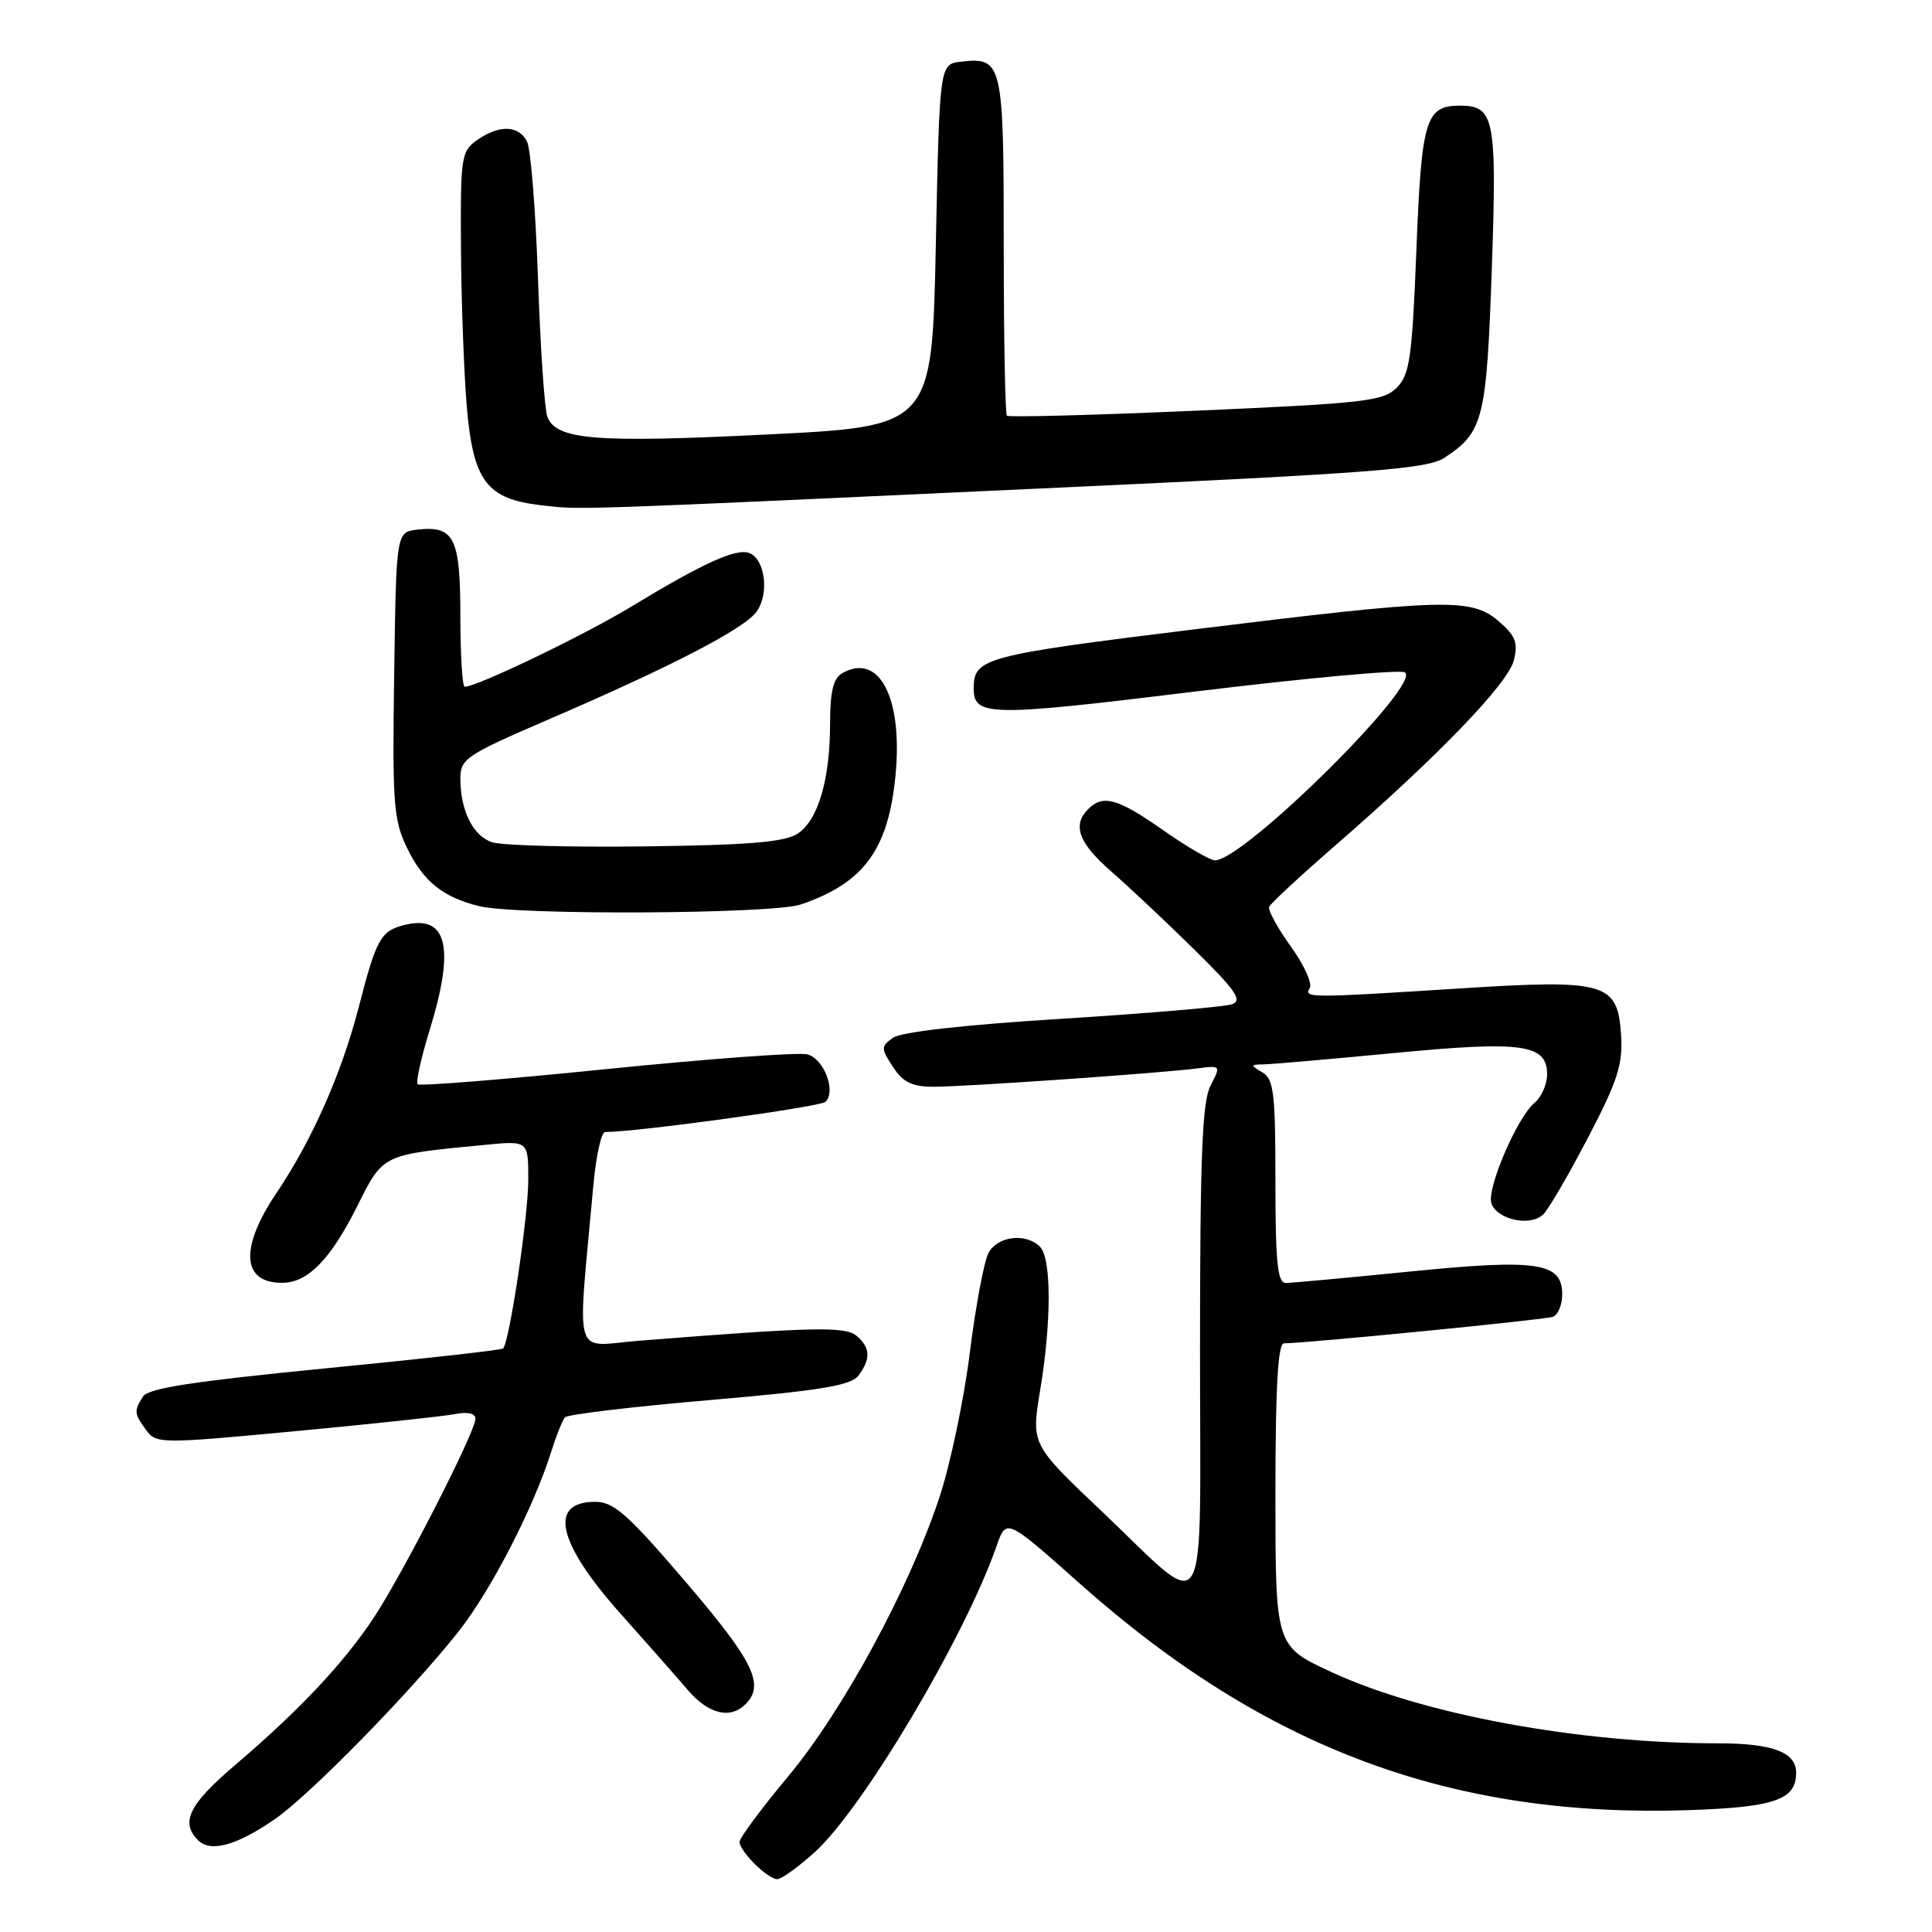 <?xml version="1.0" encoding="UTF-8" standalone="no"?>
<!DOCTYPE svg PUBLIC "-//W3C//DTD SVG 1.1//EN" "http://www.w3.org/Graphics/SVG/1.1/DTD/svg11.dtd" >
<svg xmlns="http://www.w3.org/2000/svg" xmlns:xlink="http://www.w3.org/1999/xlink" version="1.1" viewBox="0 0 256 256">
 <g >
 <path fill="currentColor"
d=" M 107.95 245.43 C 114.35 239.64 127.86 216.91 132.06 204.83 C 133.34 201.17 133.34 201.17 143.11 209.86 C 167.70 231.73 192.46 240.92 223.86 239.85 C 235.17 239.46 238.00 238.47 238.00 234.91 C 238.00 232.18 234.90 231.00 227.67 231.00 C 209.29 231.00 188.62 227.20 176.45 221.57 C 169.00 218.13 169.00 218.13 169.00 198.07 C 169.00 183.85 169.33 178.00 170.13 178.00 C 172.92 178.00 204.63 174.88 205.75 174.49 C 206.44 174.26 207.00 172.91 207.00 171.51 C 207.00 167.27 203.76 166.79 186.77 168.49 C 178.49 169.32 171.11 170.00 170.36 170.00 C 169.28 170.00 169.00 167.22 169.00 156.55 C 169.00 144.79 168.78 142.97 167.25 142.08 C 165.64 141.14 165.66 141.06 167.50 141.03 C 168.60 141.01 176.37 140.33 184.76 139.53 C 201.71 137.90 205.00 138.35 205.00 142.35 C 205.00 143.67 204.25 145.37 203.34 146.13 C 201.02 148.04 196.92 157.63 197.63 159.49 C 198.47 161.67 202.87 162.56 204.52 160.88 C 205.26 160.12 207.94 155.51 210.48 150.63 C 214.36 143.19 215.05 141.02 214.80 137.14 C 214.35 130.18 212.81 129.74 193.34 130.98 C 173.41 132.25 172.73 132.25 173.55 130.92 C 173.92 130.32 172.79 127.84 171.03 125.40 C 169.28 122.96 167.99 120.60 168.17 120.16 C 168.35 119.72 172.32 116.04 177.00 111.97 C 190.61 100.14 199.81 90.59 200.59 87.50 C 201.18 85.16 200.82 84.25 198.60 82.33 C 194.96 79.20 191.56 79.29 158.12 83.41 C 130.47 86.82 129.05 87.20 129.02 91.13 C 128.98 94.96 130.91 94.99 158.30 91.64 C 172.98 89.85 185.52 88.70 186.15 89.09 C 188.51 90.55 164.82 114.00 160.99 114.00 C 160.35 114.00 157.25 112.20 154.12 110.00 C 148.11 105.79 146.16 105.24 144.20 107.20 C 142.05 109.35 142.92 111.70 147.25 115.48 C 149.59 117.52 154.54 122.17 158.25 125.82 C 163.75 131.23 164.67 132.57 163.25 133.07 C 162.29 133.41 152.16 134.27 140.75 134.99 C 127.78 135.79 119.36 136.74 118.31 137.52 C 116.71 138.68 116.72 138.92 118.33 141.38 C 119.67 143.42 120.86 144.00 123.72 144.00 C 127.91 144.00 153.91 142.19 158.65 141.57 C 161.77 141.16 161.79 141.18 160.41 143.83 C 159.30 145.95 159.01 153.14 159.01 178.79 C 159.00 216.39 160.46 213.98 145.98 200.25 C 136.64 191.39 136.64 191.39 137.82 184.25 C 139.34 175.08 139.33 166.73 137.80 165.20 C 135.93 163.33 132.19 163.78 130.98 166.03 C 130.39 167.14 129.27 173.11 128.50 179.28 C 127.73 185.45 125.91 194.10 124.45 198.50 C 120.44 210.55 111.66 226.73 104.42 235.40 C 100.89 239.63 98.00 243.53 98.00 244.05 C 98.00 245.31 101.73 249.00 103.00 249.00 C 103.55 249.00 105.77 247.39 107.95 245.43 Z  M 36.40 241.06 C 41.04 237.87 54.45 224.17 60.77 216.17 C 65.04 210.77 70.69 199.81 72.99 192.50 C 73.68 190.30 74.52 188.19 74.87 187.80 C 75.22 187.42 83.83 186.39 94.00 185.52 C 108.75 184.25 112.75 183.59 113.75 182.27 C 115.41 180.08 115.33 178.52 113.48 176.99 C 111.98 175.73 107.57 175.84 84.61 177.66 C 75.78 178.36 76.48 180.77 78.63 157.00 C 78.98 153.15 79.68 150.00 80.18 150.00 C 84.35 150.00 108.69 146.66 109.38 146.00 C 110.82 144.60 109.18 140.28 106.98 139.71 C 105.86 139.41 93.89 140.29 80.38 141.66 C 66.87 143.03 55.60 143.94 55.34 143.67 C 55.08 143.41 55.79 140.18 56.93 136.49 C 60.32 125.51 59.27 121.14 53.57 122.57 C 50.44 123.36 49.87 124.39 47.52 133.50 C 45.26 142.24 41.36 151.06 36.64 158.07 C 31.71 165.38 32.03 170.04 37.45 169.98 C 40.79 169.94 43.77 166.90 47.24 160.01 C 50.84 152.85 50.44 153.04 64.25 151.70 C 70.00 151.14 70.00 151.14 70.00 156.32 C 70.00 161.17 67.51 177.83 66.66 178.68 C 66.44 178.89 55.83 180.08 43.07 181.32 C 25.72 183.02 19.64 183.95 18.95 185.04 C 17.73 186.97 17.76 187.29 19.37 189.49 C 20.70 191.32 21.24 191.32 39.12 189.64 C 49.23 188.69 58.74 187.67 60.25 187.38 C 61.97 187.04 63.00 187.27 63.00 187.99 C 63.00 189.73 53.24 208.80 49.43 214.50 C 45.42 220.50 39.63 226.65 31.23 233.81 C 25.04 239.08 23.86 241.46 26.25 243.85 C 27.89 245.49 31.34 244.55 36.40 241.06 Z  M 98.80 225.80 C 101.37 223.23 99.83 220.10 90.89 209.65 C 83.17 200.62 81.34 199.00 78.86 199.00 C 72.61 199.00 73.85 204.43 82.25 213.85 C 85.69 217.70 89.69 222.24 91.13 223.93 C 93.89 227.14 96.76 227.84 98.80 225.80 Z  M 106.10 119.85 C 114.49 117.00 117.74 112.54 118.67 102.63 C 119.62 92.43 116.50 86.46 111.64 89.18 C 110.42 89.86 110.00 91.56 109.99 95.80 C 109.99 103.32 108.41 108.68 105.68 110.47 C 103.99 111.58 99.23 111.98 85.48 112.15 C 75.59 112.28 66.46 112.03 65.19 111.60 C 62.66 110.75 61.00 107.39 61.00 103.12 C 61.00 100.57 61.82 100.02 72.25 95.52 C 89.00 88.31 98.68 83.30 100.28 81.01 C 101.96 78.61 101.37 74.08 99.28 73.28 C 97.55 72.61 93.14 74.62 83.55 80.44 C 77.36 84.19 63.20 91.00 61.58 91.00 C 61.26 91.00 61.00 86.78 61.00 81.62 C 61.00 71.25 60.19 69.62 55.31 70.18 C 52.50 70.50 52.50 70.50 52.23 89.39 C 51.98 106.55 52.14 108.65 53.95 112.39 C 56.09 116.80 58.72 118.91 63.50 120.07 C 68.57 121.30 102.35 121.12 106.10 119.85 Z  M 140.64 64.60 C 181.79 62.70 189.15 62.13 191.37 60.67 C 196.55 57.28 196.97 55.62 197.67 35.70 C 198.36 15.67 198.04 14.00 193.45 14.00 C 188.90 14.00 188.36 15.78 187.68 33.11 C 187.11 47.48 186.80 49.64 185.07 51.38 C 183.28 53.16 180.81 53.44 158.47 54.42 C 144.92 55.01 133.64 55.31 133.42 55.08 C 133.19 54.85 133.00 44.67 133.00 32.46 C 133.00 8.21 132.84 7.54 127.31 8.18 C 124.50 8.50 124.50 8.50 124.00 32.50 C 123.50 56.50 123.50 56.50 101.50 57.58 C 78.84 58.70 73.71 58.28 72.53 55.23 C 72.16 54.28 71.60 46.08 71.29 37.00 C 70.98 27.93 70.33 19.71 69.83 18.75 C 68.72 16.58 66.15 16.51 63.22 18.56 C 61.12 20.03 61.00 20.78 61.08 32.81 C 61.12 39.79 61.47 49.21 61.84 53.74 C 62.68 63.75 64.45 66.12 71.73 66.95 C 77.07 67.57 74.74 67.65 140.64 64.60 Z "/>
</g>
</svg>